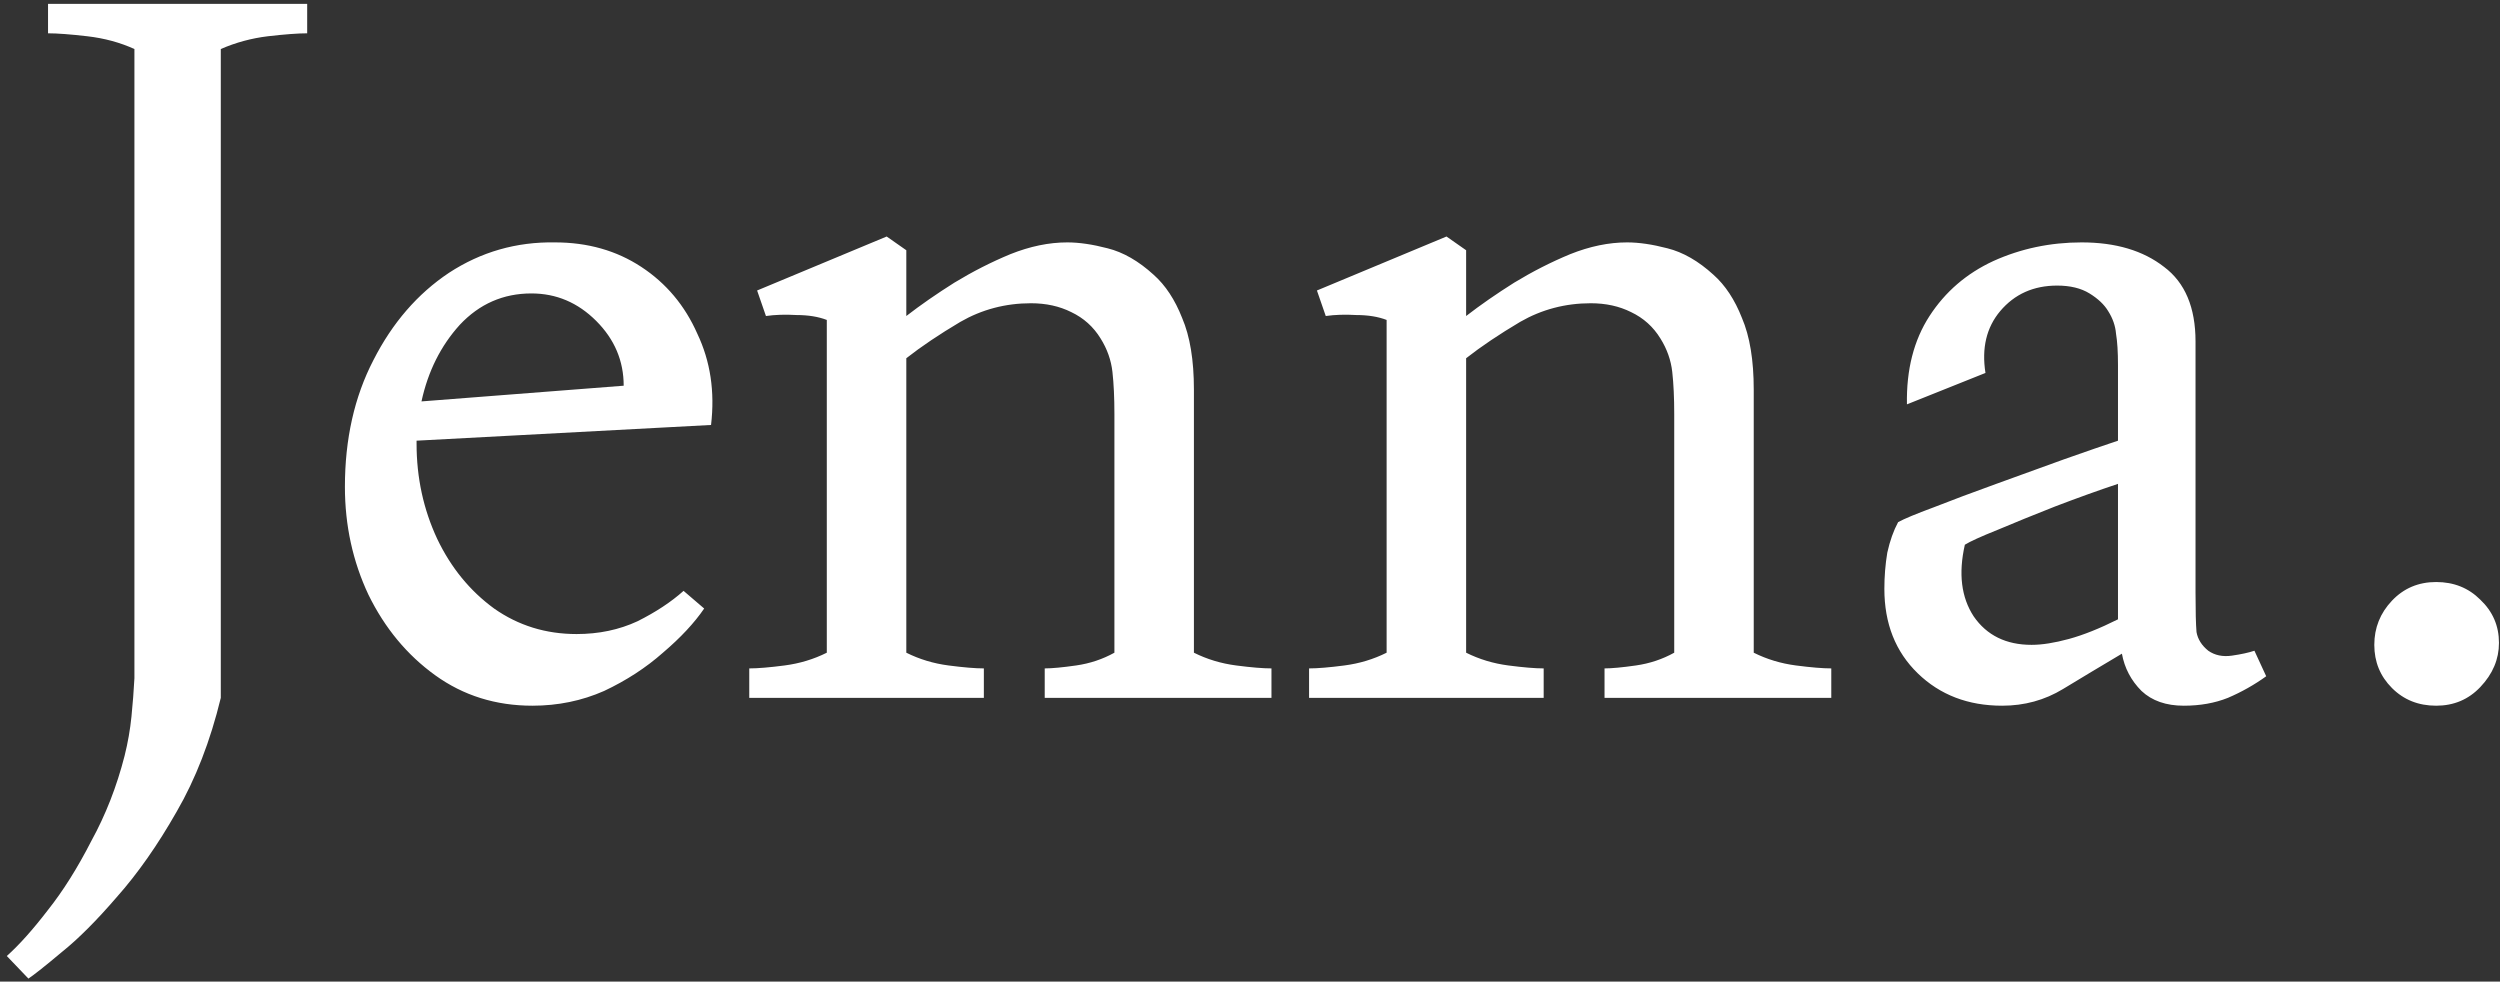 <svg width="326" height="128" viewBox="0 0 326 128" fill="none" xmlns="http://www.w3.org/2000/svg">
<rect x="0" y="0" width="326" height="128" fill="#333333" stroke="none"/>
<path d="M0.888 124.664C2.509 123.213 4.301 121.208 6.264 118.648C8.227 116.173 10.104 113.187 11.896 109.688C13.773 106.275 15.224 102.563 16.248 98.552C16.675 96.845 16.973 95.139 17.144 93.432C17.315 91.725 17.443 90.061 17.528 88.44V6.392C15.651 5.539 13.603 4.984 11.384 4.728C9.165 4.472 7.459 4.344 6.264 4.344V0.504H40.056V4.344C38.861 4.344 37.155 4.472 34.936 4.728C32.803 4.984 30.755 5.539 28.792 6.392V91C27.427 96.632 25.507 101.581 23.032 105.848C20.557 110.2 17.955 113.912 15.224 116.984C12.579 120.056 10.189 122.445 8.056 124.152C5.923 125.944 4.472 127.096 3.704 127.608L0.888 124.664ZM44.977 63.48C44.977 57.251 46.214 51.747 48.689 46.968C51.164 42.104 54.449 38.307 58.545 35.576C62.726 32.845 67.334 31.523 72.369 31.608C76.636 31.608 80.39 32.675 83.633 34.808C86.876 36.941 89.308 39.843 90.929 43.512C92.636 47.096 93.233 51.064 92.721 55.416L54.321 57.464V57.848C54.321 62.285 55.217 66.424 57.009 70.264C58.801 74.019 61.276 77.048 64.433 79.352C67.59 81.571 71.174 82.68 75.185 82.68C78.086 82.68 80.732 82.125 83.121 81.016C85.51 79.821 87.516 78.499 89.137 77.048L91.825 79.352C90.545 81.229 88.753 83.149 86.449 85.112C84.23 87.075 81.67 88.739 78.769 90.104C75.868 91.384 72.753 92.024 69.425 92.024C64.646 92.024 60.422 90.701 56.753 88.056C53.084 85.411 50.182 81.912 48.049 77.56C46.001 73.208 44.977 68.515 44.977 63.48ZM69.297 38.264C65.628 38.264 62.513 39.629 59.953 42.36C57.478 45.091 55.814 48.419 54.961 52.344L81.329 50.296C81.329 47.053 80.134 44.237 77.745 41.848C75.356 39.459 72.54 38.264 69.297 38.264ZM97.703 91V87.16C98.812 87.16 100.348 87.032 102.311 86.776C104.274 86.52 106.108 85.965 107.815 85.112V41.72C106.706 41.293 105.383 41.08 103.847 41.08C102.396 40.995 101.074 41.037 99.879 41.208L98.727 37.88L115.623 30.84L118.183 32.632V41.208C120.06 39.757 122.151 38.307 124.455 36.856C126.844 35.405 129.276 34.168 131.751 33.144C134.311 32.12 136.786 31.608 139.175 31.608C140.711 31.608 142.46 31.864 144.423 32.376C146.471 32.888 148.476 34.04 150.439 35.832C151.975 37.197 153.212 39.075 154.151 41.464C155.175 43.853 155.687 46.968 155.687 50.808V85.112C157.394 85.965 159.228 86.52 161.191 86.776C163.154 87.032 164.69 87.16 165.799 87.16V91H136.231V87.16C137.17 87.16 138.535 87.032 140.327 86.776C142.119 86.52 143.783 85.965 145.319 85.112V54.008C145.319 51.875 145.234 50.04 145.063 48.504C144.892 46.968 144.38 45.517 143.527 44.152C142.588 42.616 141.308 41.464 139.687 40.696C138.151 39.928 136.402 39.544 134.439 39.544C131.111 39.544 128.039 40.355 125.223 41.976C122.492 43.597 120.146 45.176 118.183 46.712V85.112C119.89 85.965 121.724 86.52 123.687 86.776C125.65 87.032 127.186 87.16 128.295 87.16V91H97.703ZM170.703 91V87.16C171.812 87.16 173.348 87.032 175.311 86.776C177.274 86.52 179.108 85.965 180.815 85.112V41.72C179.706 41.293 178.383 41.08 176.847 41.08C175.396 40.995 174.074 41.037 172.879 41.208L171.727 37.88L188.623 30.84L191.183 32.632V41.208C193.06 39.757 195.151 38.307 197.455 36.856C199.844 35.405 202.276 34.168 204.751 33.144C207.311 32.12 209.786 31.608 212.175 31.608C213.711 31.608 215.46 31.864 217.423 32.376C219.471 32.888 221.476 34.04 223.439 35.832C224.975 37.197 226.212 39.075 227.151 41.464C228.175 43.853 228.687 46.968 228.687 50.808V85.112C230.394 85.965 232.228 86.52 234.191 86.776C236.154 87.032 237.69 87.16 238.799 87.16V91H209.231V87.16C210.17 87.16 211.535 87.032 213.327 86.776C215.119 86.52 216.783 85.965 218.319 85.112V54.008C218.319 51.875 218.234 50.04 218.063 48.504C217.892 46.968 217.38 45.517 216.527 44.152C215.588 42.616 214.308 41.464 212.687 40.696C211.151 39.928 209.402 39.544 207.439 39.544C204.111 39.544 201.039 40.355 198.223 41.976C195.492 43.597 193.146 45.176 191.183 46.712V85.112C192.89 85.965 194.724 86.52 196.687 86.776C198.65 87.032 200.186 87.16 201.295 87.16V91H170.703ZM261.081 92.024C256.644 92.024 252.974 90.616 250.073 87.8C247.172 84.984 245.721 81.315 245.721 76.792C245.721 75.171 245.849 73.592 246.105 72.056C246.446 70.52 246.916 69.197 247.513 68.088C248.281 67.661 249.817 67.021 252.121 66.168C254.51 65.229 257.241 64.205 260.313 63.096C263.385 61.987 266.329 60.92 269.145 59.896C272.046 58.872 274.393 58.061 276.185 57.464V47.608C276.185 45.901 276.1 44.536 275.929 43.512C275.844 42.488 275.502 41.507 274.905 40.568C274.393 39.715 273.582 38.947 272.473 38.264C271.364 37.581 269.956 37.24 268.249 37.24C265.177 37.24 262.702 38.349 260.825 40.568C259.033 42.701 258.393 45.389 258.905 48.632L248.665 52.728C248.58 48.205 249.561 44.365 251.609 41.208C253.657 38.051 256.43 35.661 259.929 34.04C263.513 32.419 267.353 31.608 271.449 31.608C275.886 31.608 279.47 32.675 282.201 34.808C284.932 36.856 286.297 40.099 286.297 44.536V77.304C286.297 79.693 286.34 81.4 286.425 82.424C286.596 83.363 287.108 84.173 287.961 84.856C288.814 85.453 289.838 85.667 291.033 85.496C292.228 85.325 293.209 85.112 293.977 84.856L295.513 88.184C293.977 89.293 292.313 90.232 290.521 91C288.814 91.683 286.894 92.024 284.761 92.024C282.457 92.024 280.622 91.384 279.257 90.104C277.892 88.739 277.038 87.117 276.697 85.24C273.966 86.861 271.406 88.397 269.017 89.848C266.628 91.299 263.982 92.024 261.081 92.024ZM264.921 84.088C266.286 84.088 267.908 83.832 269.785 83.32C271.662 82.808 273.796 81.955 276.185 80.76V63.096C273.625 63.949 270.894 64.931 267.993 66.04C265.177 67.149 262.66 68.173 260.441 69.112C258.308 69.965 256.9 70.605 256.217 71.032C255.364 74.787 255.748 77.901 257.369 80.376C259.076 82.851 261.593 84.088 264.921 84.088ZM317.673 92.024C315.369 92.024 313.449 91.256 311.913 89.72C310.377 88.184 309.609 86.307 309.609 84.088C309.609 81.869 310.377 79.949 311.913 78.328C313.449 76.707 315.369 75.896 317.673 75.896C319.977 75.896 321.897 76.664 323.433 78.2C325.054 79.736 325.865 81.613 325.865 83.832C325.865 85.965 325.054 87.885 323.433 89.592C321.897 91.213 319.977 92.024 317.673 92.024Z" fill="white"/>
</svg>
